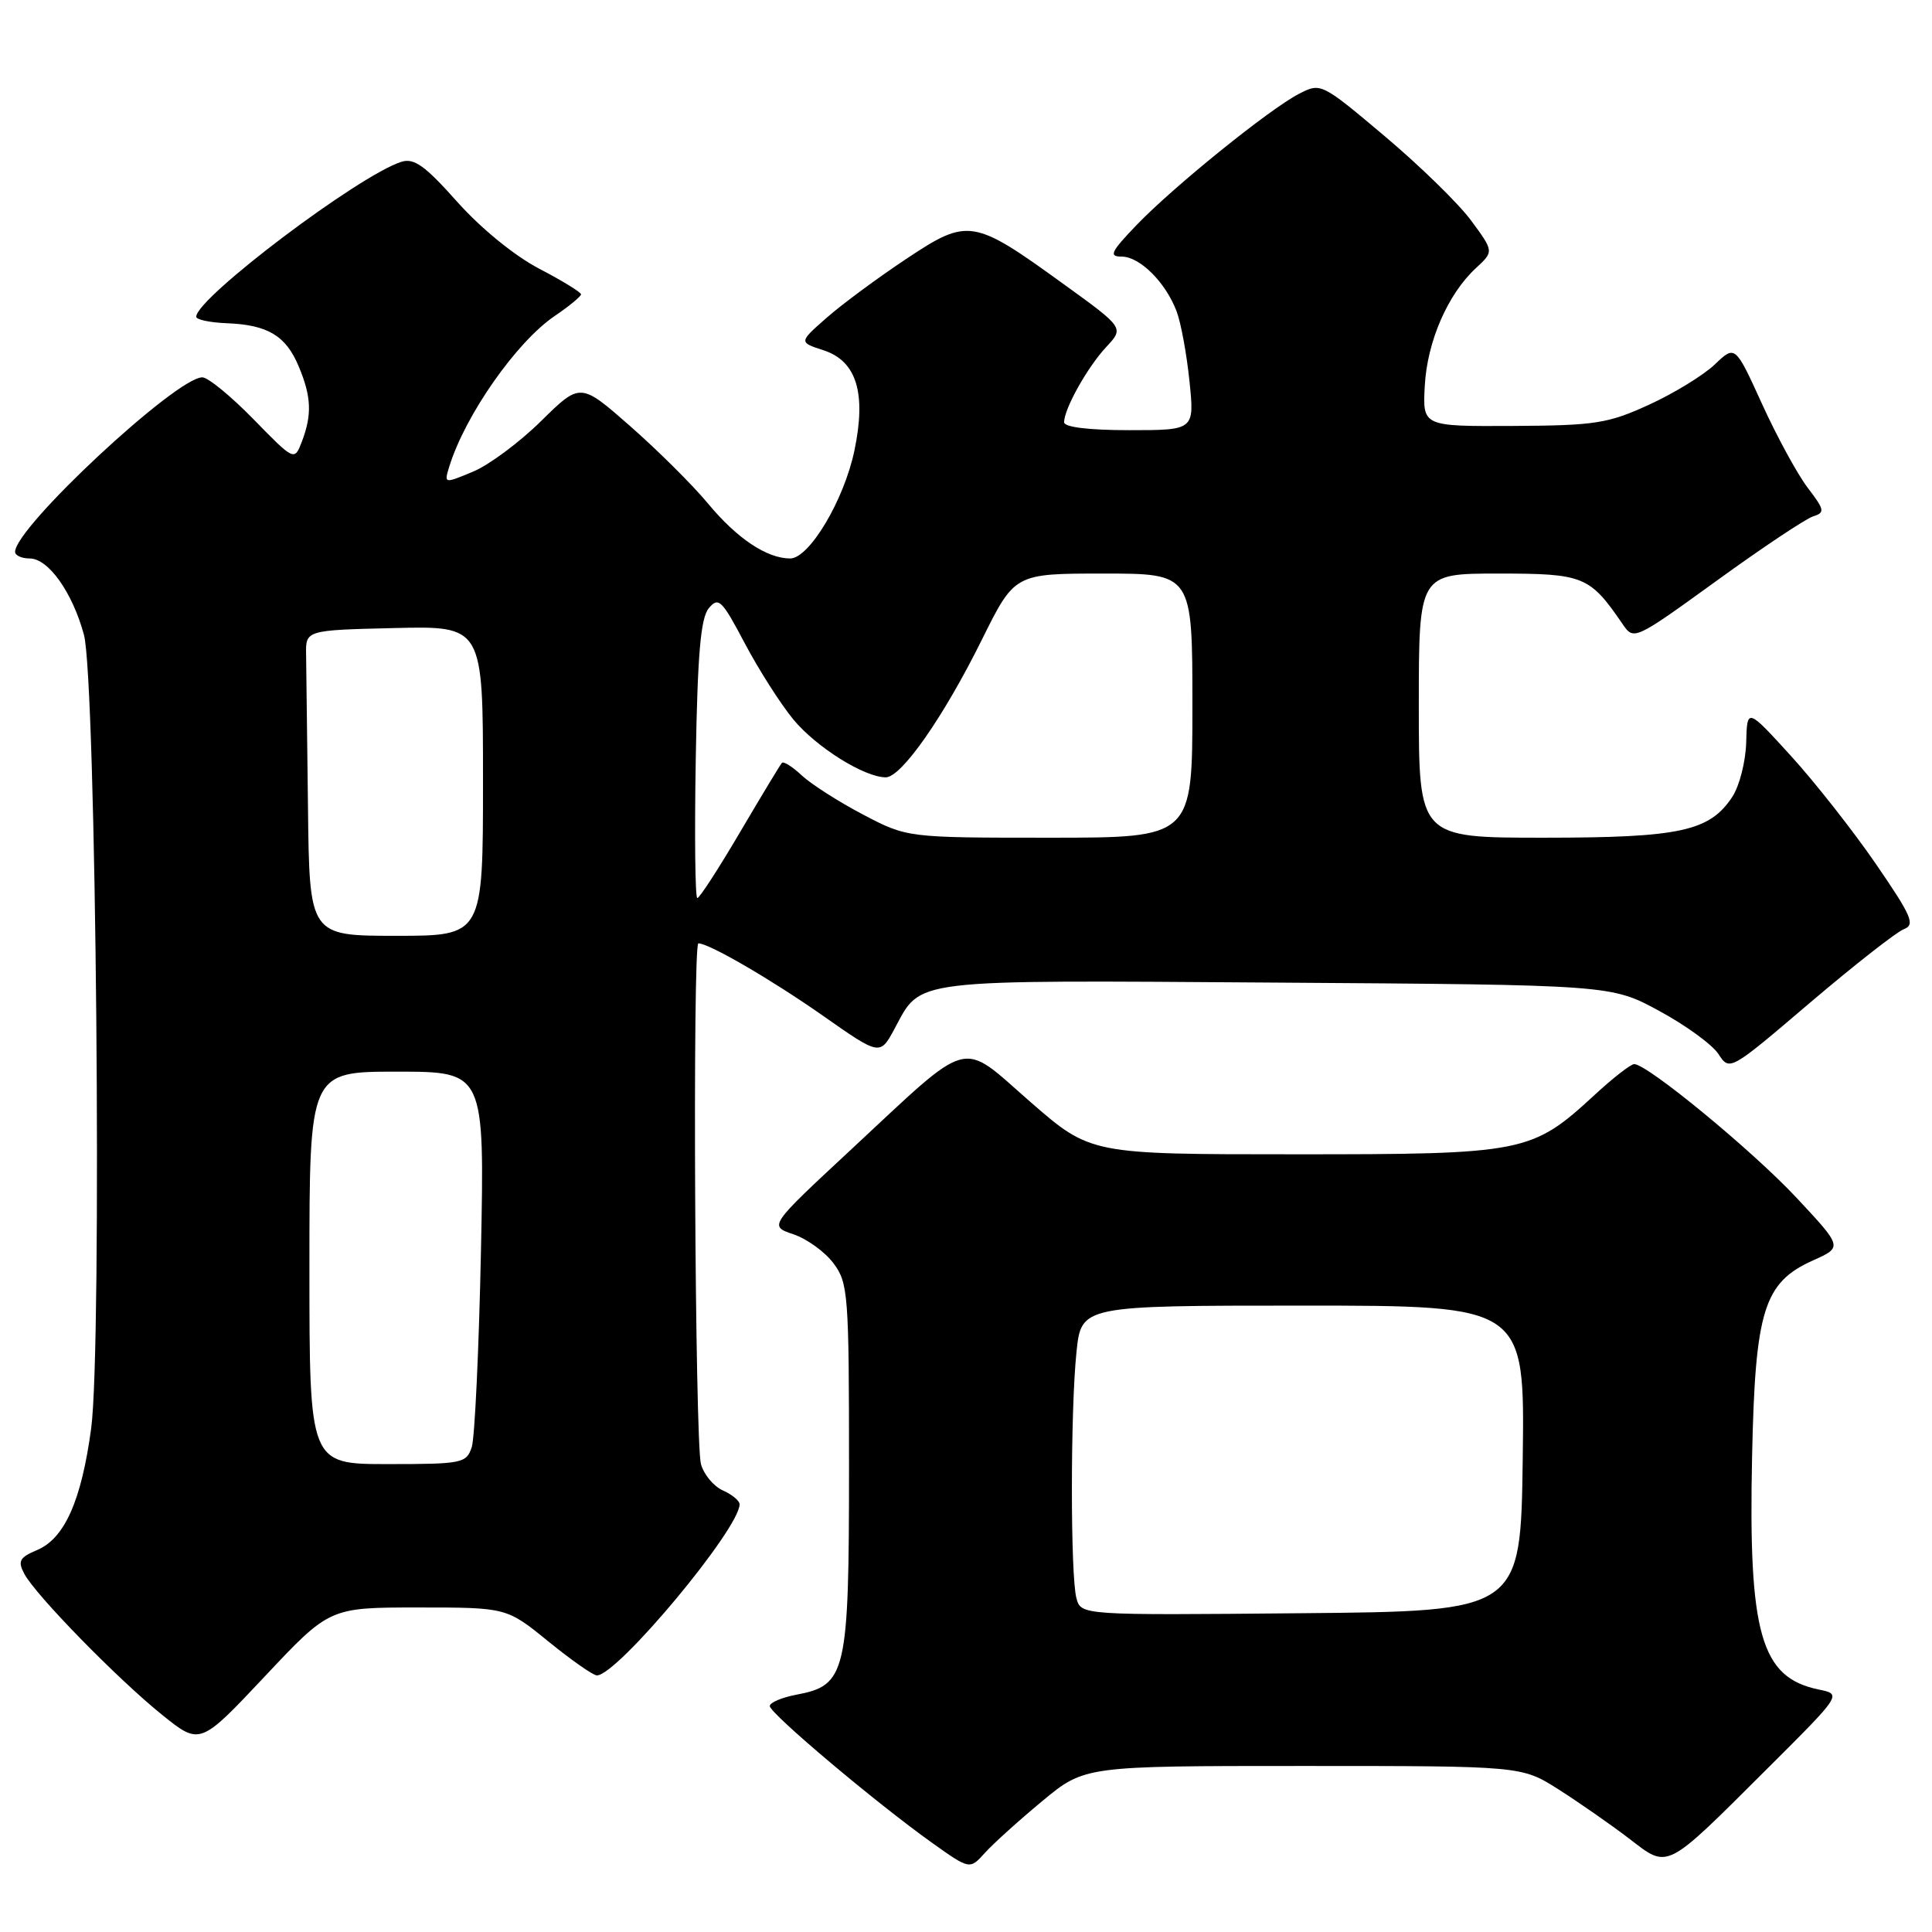 <?xml version="1.0" encoding="UTF-8" standalone="no"?>
<!DOCTYPE svg PUBLIC "-//W3C//DTD SVG 1.1//EN" "http://www.w3.org/Graphics/SVG/1.1/DTD/svg11.dtd" >
<svg xmlns="http://www.w3.org/2000/svg" xmlns:xlink="http://www.w3.org/1999/xlink" version="1.1" viewBox="0 0 256 256">
 <g >
 <path fill="currentColor"
d=" M 138.11 238.65 C 143.72 234.00 143.72 234.00 172.66 234.00 C 201.61 234.00 201.61 234.00 206.49 237.09 C 209.17 238.80 213.36 241.71 215.80 243.57 C 221.16 247.67 220.45 248.03 234.28 234.25 C 244.06 224.50 244.06 224.50 240.99 223.87 C 233.31 222.29 231.66 216.51 232.16 193.00 C 232.57 173.58 233.71 169.93 240.26 167.00 C 244.16 165.25 244.16 165.25 238.03 158.69 C 232.19 152.45 218.29 141.00 216.54 141.00 C 216.09 141.00 213.73 142.83 211.30 145.08 C 202.95 152.77 202.02 152.96 171.50 152.95 C 144.50 152.95 144.50 152.95 136.53 146.01 C 127.06 137.75 129.00 137.23 112.69 152.40 C 101.88 162.45 101.88 162.45 105.13 163.55 C 106.92 164.15 109.31 165.88 110.44 167.39 C 112.39 169.99 112.50 171.49 112.50 194.37 C 112.50 221.77 112.14 223.32 105.51 224.56 C 103.58 224.93 102.00 225.60 102.00 226.06 C 102.00 227.03 116.09 238.90 123.50 244.18 C 128.50 247.74 128.50 247.74 130.50 245.52 C 131.60 244.30 135.02 241.21 138.11 238.65 Z  M 55.40 213.00 C 67.13 213.00 67.13 213.00 72.66 217.50 C 75.70 219.97 78.59 222.00 79.09 222.00 C 81.80 222.00 98.00 202.57 98.00 199.32 C 98.00 198.86 97.00 198.03 95.78 197.49 C 94.56 196.94 93.26 195.38 92.88 194.00 C 92.08 191.05 91.75 125.00 92.54 125.00 C 93.95 125.00 102.19 129.79 109.03 134.58 C 116.60 139.89 116.60 139.89 118.53 136.32 C 122.13 129.63 120.14 129.87 169.15 130.20 C 213.50 130.50 213.50 130.50 219.85 133.95 C 223.35 135.84 226.88 138.41 227.70 139.66 C 229.19 141.94 229.20 141.93 239.84 132.86 C 245.71 127.87 251.30 123.49 252.27 123.12 C 253.81 122.53 253.32 121.41 248.56 114.47 C 245.55 110.09 240.48 103.64 237.29 100.14 C 231.50 93.79 231.50 93.79 231.38 98.38 C 231.31 100.90 230.49 104.13 229.55 105.57 C 226.54 110.15 222.64 111.00 204.53 111.00 C 188.00 111.00 188.00 111.00 188.00 93.50 C 188.00 76.00 188.00 76.00 198.55 76.00 C 209.85 76.00 210.64 76.32 215.00 82.69 C 216.49 84.87 216.55 84.85 227.48 76.94 C 233.52 72.56 239.26 68.74 240.23 68.43 C 241.84 67.92 241.78 67.58 239.53 64.63 C 238.18 62.86 235.46 57.87 233.49 53.55 C 229.92 45.71 229.92 45.71 227.21 48.30 C 225.72 49.72 221.80 52.12 218.50 53.63 C 213.06 56.12 211.39 56.38 200.50 56.44 C 188.50 56.50 188.50 56.50 188.79 51.13 C 189.11 45.25 191.83 38.99 195.56 35.53 C 197.95 33.32 197.95 33.32 194.95 29.25 C 193.31 27.01 188.15 21.98 183.50 18.06 C 175.07 10.96 175.02 10.94 172.11 12.44 C 168.17 14.48 155.43 24.78 150.55 29.87 C 147.18 33.39 146.90 34.00 148.62 34.00 C 151.03 34.00 154.45 37.41 155.90 41.24 C 156.48 42.75 157.24 46.91 157.61 50.49 C 158.28 57.00 158.28 57.00 149.64 57.00 C 144.27 57.00 141.00 56.60 141.00 55.95 C 141.00 54.17 144.10 48.63 146.59 45.97 C 148.95 43.44 148.95 43.44 140.97 37.67 C 128.92 28.95 128.29 28.85 120.06 34.32 C 116.29 36.83 111.55 40.33 109.53 42.11 C 105.84 45.35 105.84 45.35 109.14 46.42 C 113.51 47.85 114.81 52.10 113.21 59.72 C 111.84 66.27 107.23 74.00 104.70 74.00 C 101.62 74.00 97.65 71.35 93.83 66.74 C 91.81 64.30 87.17 59.69 83.53 56.49 C 76.90 50.67 76.90 50.67 71.70 55.79 C 68.84 58.61 64.78 61.63 62.67 62.50 C 58.83 64.10 58.83 64.10 59.54 61.80 C 61.64 55.02 68.41 45.34 73.47 41.89 C 75.41 40.58 76.99 39.27 76.99 39.00 C 76.99 38.73 74.50 37.19 71.44 35.60 C 68.17 33.89 63.71 30.25 60.58 26.74 C 56.32 21.95 54.86 20.91 53.19 21.44 C 47.54 23.23 26.00 39.50 26.00 41.97 C 26.00 42.36 27.83 42.74 30.06 42.83 C 35.48 43.04 37.89 44.49 39.58 48.55 C 41.26 52.55 41.36 54.93 40.01 58.49 C 39.01 61.10 39.01 61.10 33.59 55.55 C 30.61 52.50 27.56 50.00 26.81 50.00 C 23.35 50.00 2.00 69.89 2.00 73.12 C 2.00 73.60 2.87 74.00 3.93 74.00 C 6.41 74.00 9.59 78.48 11.12 84.10 C 12.74 90.10 13.55 178.35 12.08 189.27 C 10.79 198.84 8.56 203.86 4.91 205.39 C 2.59 206.37 2.33 206.85 3.21 208.52 C 4.69 211.33 15.59 222.49 21.50 227.24 C 26.50 231.26 26.50 231.26 35.09 222.13 C 43.67 213.00 43.67 213.00 55.40 213.00 Z  M 142.63 211.76 C 141.83 208.75 141.83 186.89 142.64 179.15 C 143.28 173.00 143.28 173.00 172.66 173.00 C 202.04 173.00 202.04 173.00 201.77 193.25 C 201.50 213.50 201.50 213.50 172.37 213.76 C 143.24 214.03 143.24 214.03 142.63 211.76 Z  M 41.00 168.00 C 41.00 142.00 41.00 142.00 52.60 142.00 C 64.21 142.00 64.21 142.00 63.73 165.75 C 63.46 178.81 62.91 190.51 62.51 191.75 C 61.80 193.89 61.27 194.00 51.38 194.00 C 41.00 194.00 41.00 194.00 41.00 168.00 Z  M 40.81 107.00 C 40.70 97.65 40.59 88.54 40.56 86.75 C 40.50 83.50 40.50 83.50 52.25 83.22 C 64.00 82.94 64.00 82.94 64.00 103.47 C 64.00 124.00 64.00 124.00 52.50 124.00 C 41.00 124.00 41.00 124.00 40.81 107.00 Z  M 92.19 100.65 C 92.43 86.64 92.84 81.90 93.92 80.59 C 95.21 79.05 95.65 79.48 98.69 85.25 C 100.54 88.74 103.43 93.28 105.12 95.33 C 108.15 99.00 114.53 103.00 117.37 103.00 C 119.45 103.00 125.06 94.95 130.11 84.75 C 134.45 76.00 134.45 76.00 146.22 76.00 C 158.00 76.00 158.00 76.00 158.00 93.50 C 158.00 111.00 158.00 111.00 139.10 111.00 C 120.20 111.00 120.20 111.00 114.35 107.93 C 111.13 106.24 107.49 103.91 106.25 102.76 C 105.02 101.60 103.83 100.85 103.61 101.08 C 103.40 101.31 100.90 105.44 98.07 110.25 C 95.24 115.06 92.69 119.00 92.40 119.00 C 92.11 119.00 92.02 110.74 92.19 100.65 Z "/>
</g>
</svg>